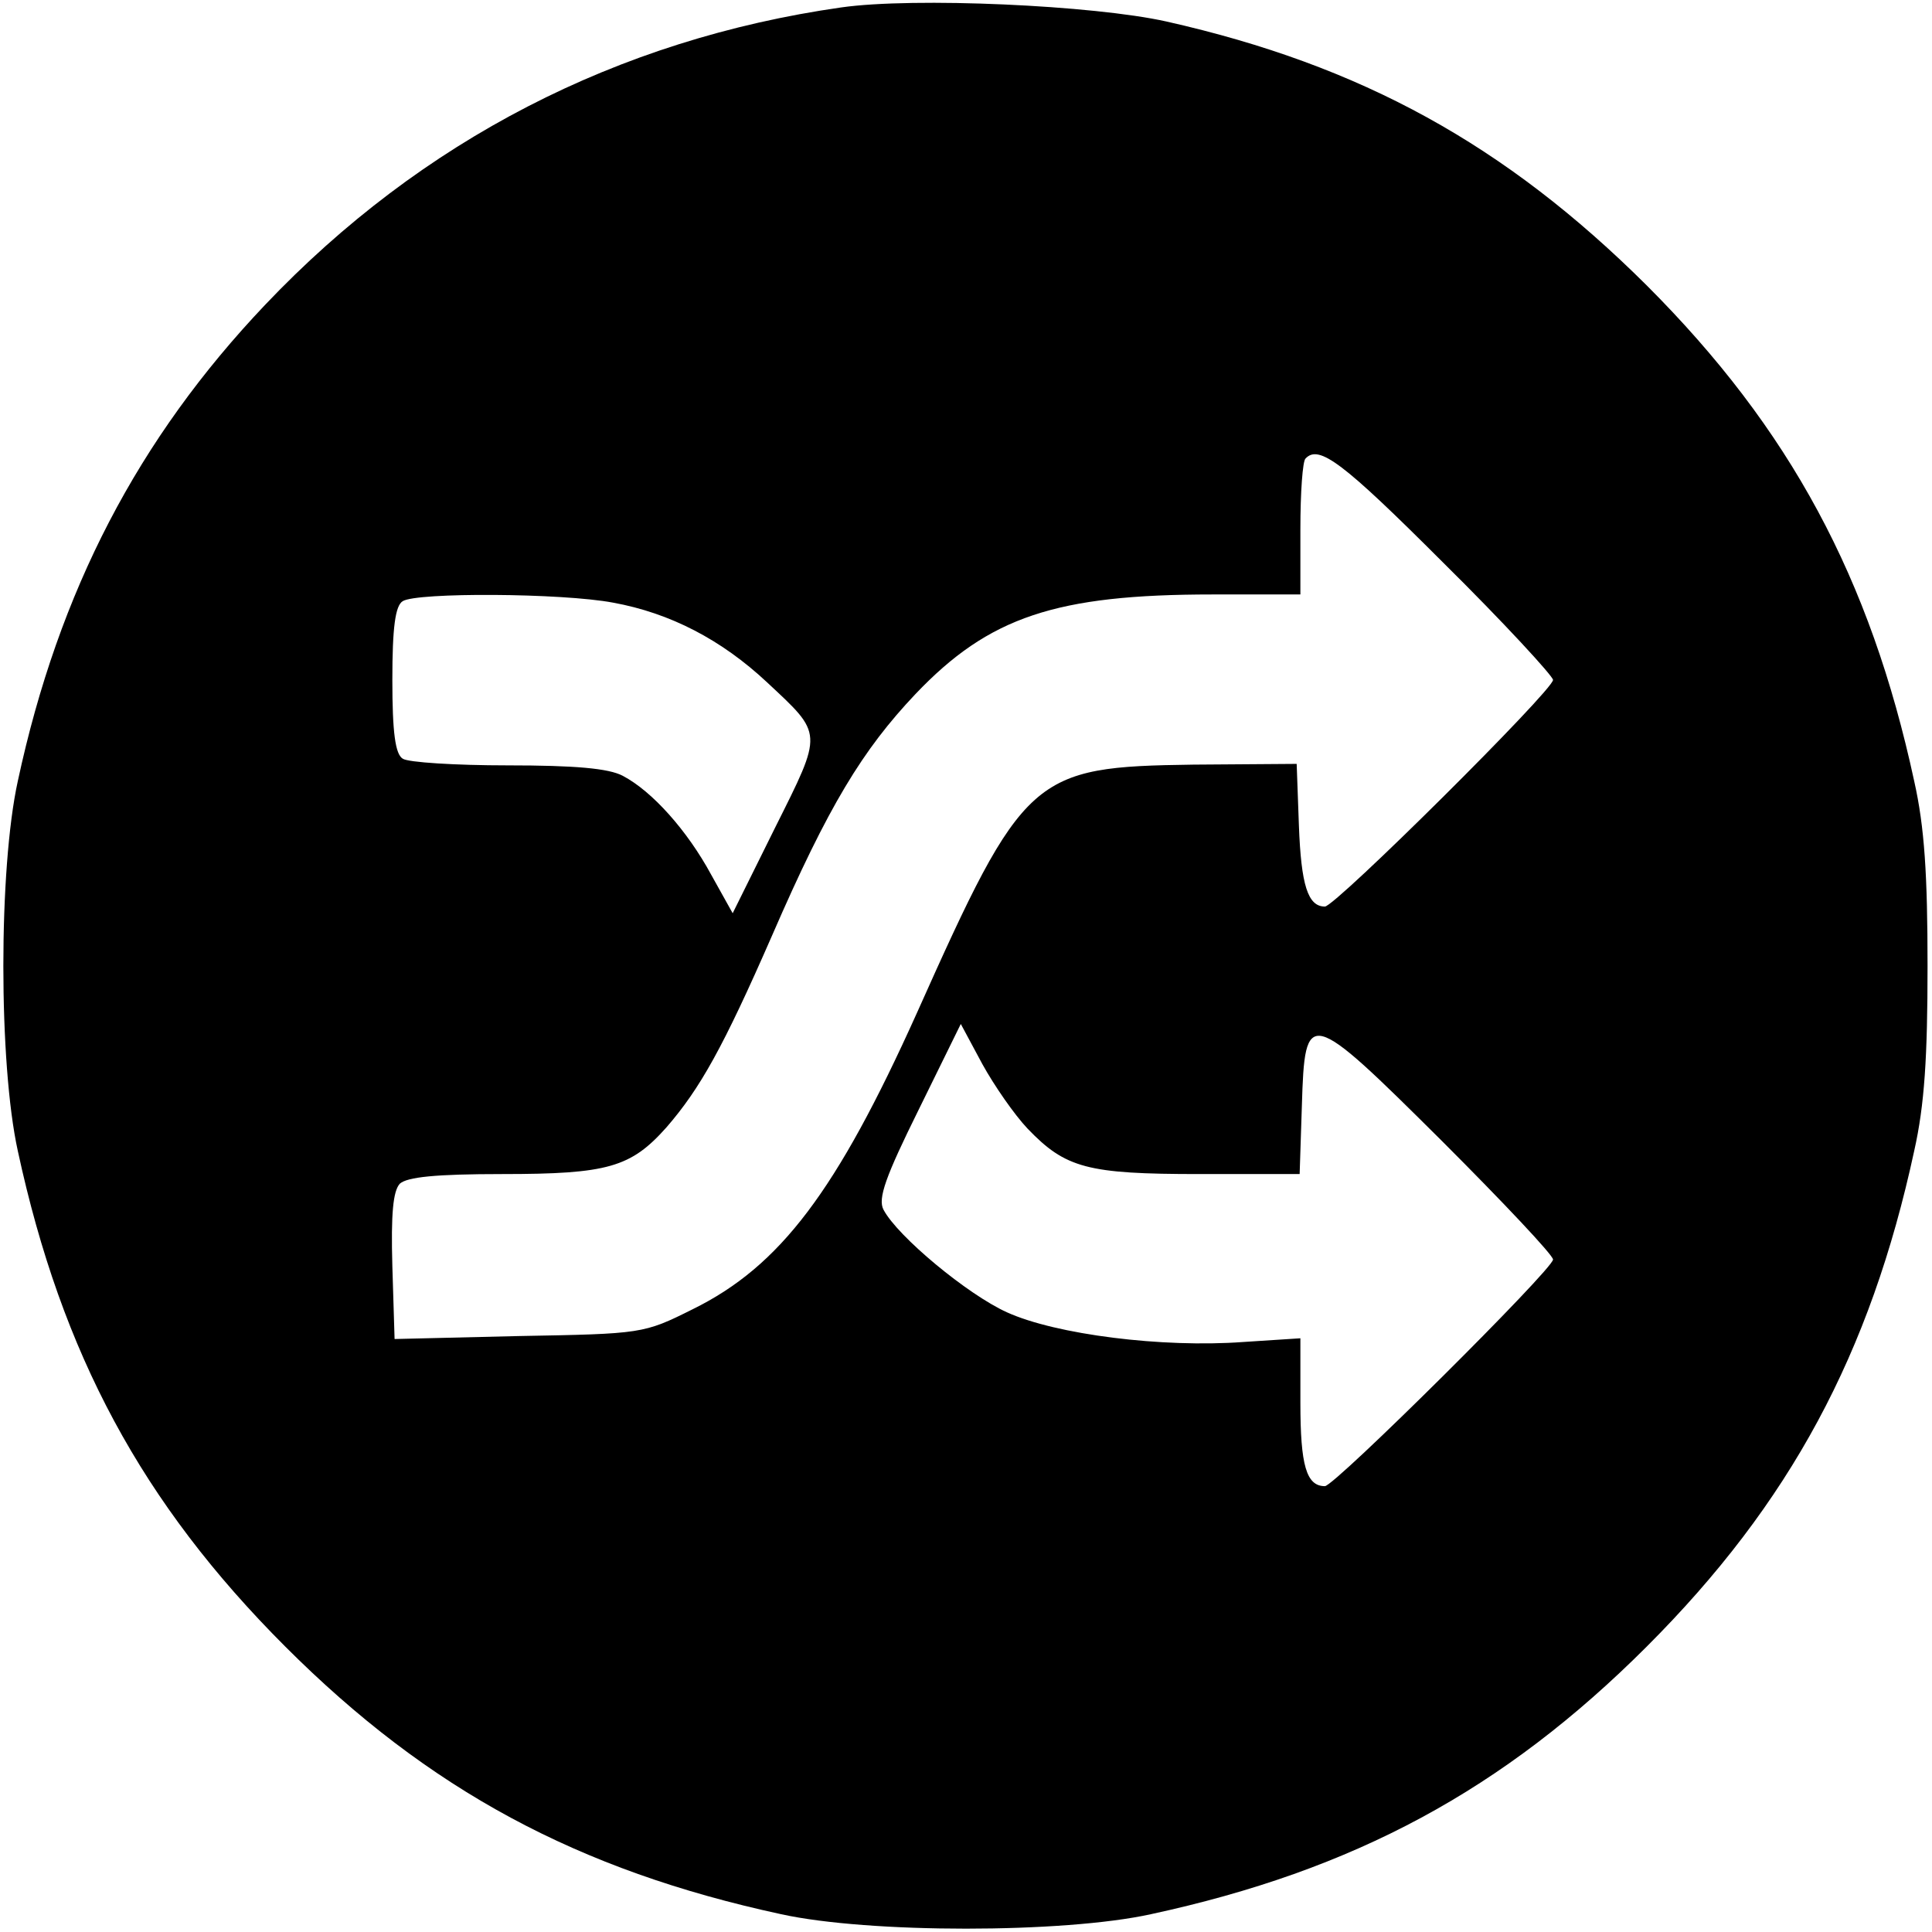 <svg version="1" xmlns="http://www.w3.org/2000/svg" width="346.667" height="346.667" viewBox="0 0 260 260"><path d="M113.2 1C83.1 5.3 56.7 18.9 35.7 41 18.6 59 7.9 79.5 2.4 105.1c-2.6 11.8-2.6 38 0 49.8 5.9 27.3 16.7 47.4 36 66.7 19.3 19.3 39.4 30.1 66.7 36 11.8 2.6 38 2.6 49.8 0 27.3-5.9 47.4-16.7 66.7-36 19.3-19.3 30.1-39.4 36-66.7 1.4-6.2 1.8-12.7 1.8-24.9s-.4-18.7-1.8-24.9c-5.9-27.3-16.7-47.4-36-66.7-19-18.9-38.4-29.6-64.6-35.5C147.2.7 123-.4 113.2 1zm81 74.7C202.4 83.8 209 91 209 91.5c0 1.4-29.3 30.5-30.7 30.5-2.3 0-3.2-2.9-3.5-10.9l-.3-8.3-13.9.1c-21.7.3-22.8 1.2-37.2 33.4-10.8 24-18.4 34.1-30.2 39.9-6.6 3.3-6.8 3.3-23.4 3.6l-16.7.4-.3-9.8c-.2-7.1.1-10.1 1-11.1 1-.9 4.8-1.3 13.8-1.3 14.2 0 17.3-.9 22.1-6.3 4.5-5.2 7.6-10.7 14.2-25.8 7.6-17.5 12.2-25 19.3-32.5 9.9-10.4 18.9-13.4 40-13.4H175v-8.8c0-4.9.3-9.2.7-9.5 1.8-1.9 5 .5 18.5 14zM82.5 81.1c7.7 1.4 14.6 5 20.7 10.7 7.6 7.1 7.6 6.6 1.1 19.6l-5.7 11.5-2.9-5.2c-3.2-5.9-7.9-11.2-11.9-13.3-1.9-1-6.4-1.4-15.5-1.4-7 0-13.4-.4-14.1-.9-1-.6-1.4-3.5-1.4-10.6s.4-10 1.4-10.6c1.9-1.2 21.4-1.1 28.3.2zm55.8 70.8c5.1 5.3 8 6.1 23.1 6.1h13.5l.3-9.2c.4-13.3.8-13.2 18.9 4.8 8.2 8.2 14.9 15.3 14.9 15.9 0 1.3-29.4 30.5-30.7 30.5-2.5 0-3.3-2.8-3.3-11.2v-8.7l-7.7.5c-10.9.8-25.2-1-31.8-4-5.3-2.4-14.7-10.2-16.6-13.8-.8-1.5.3-4.5 4.7-13.4l5.7-11.6 2.9 5.4c1.6 2.9 4.3 6.8 6.1 8.7z"/></svg>